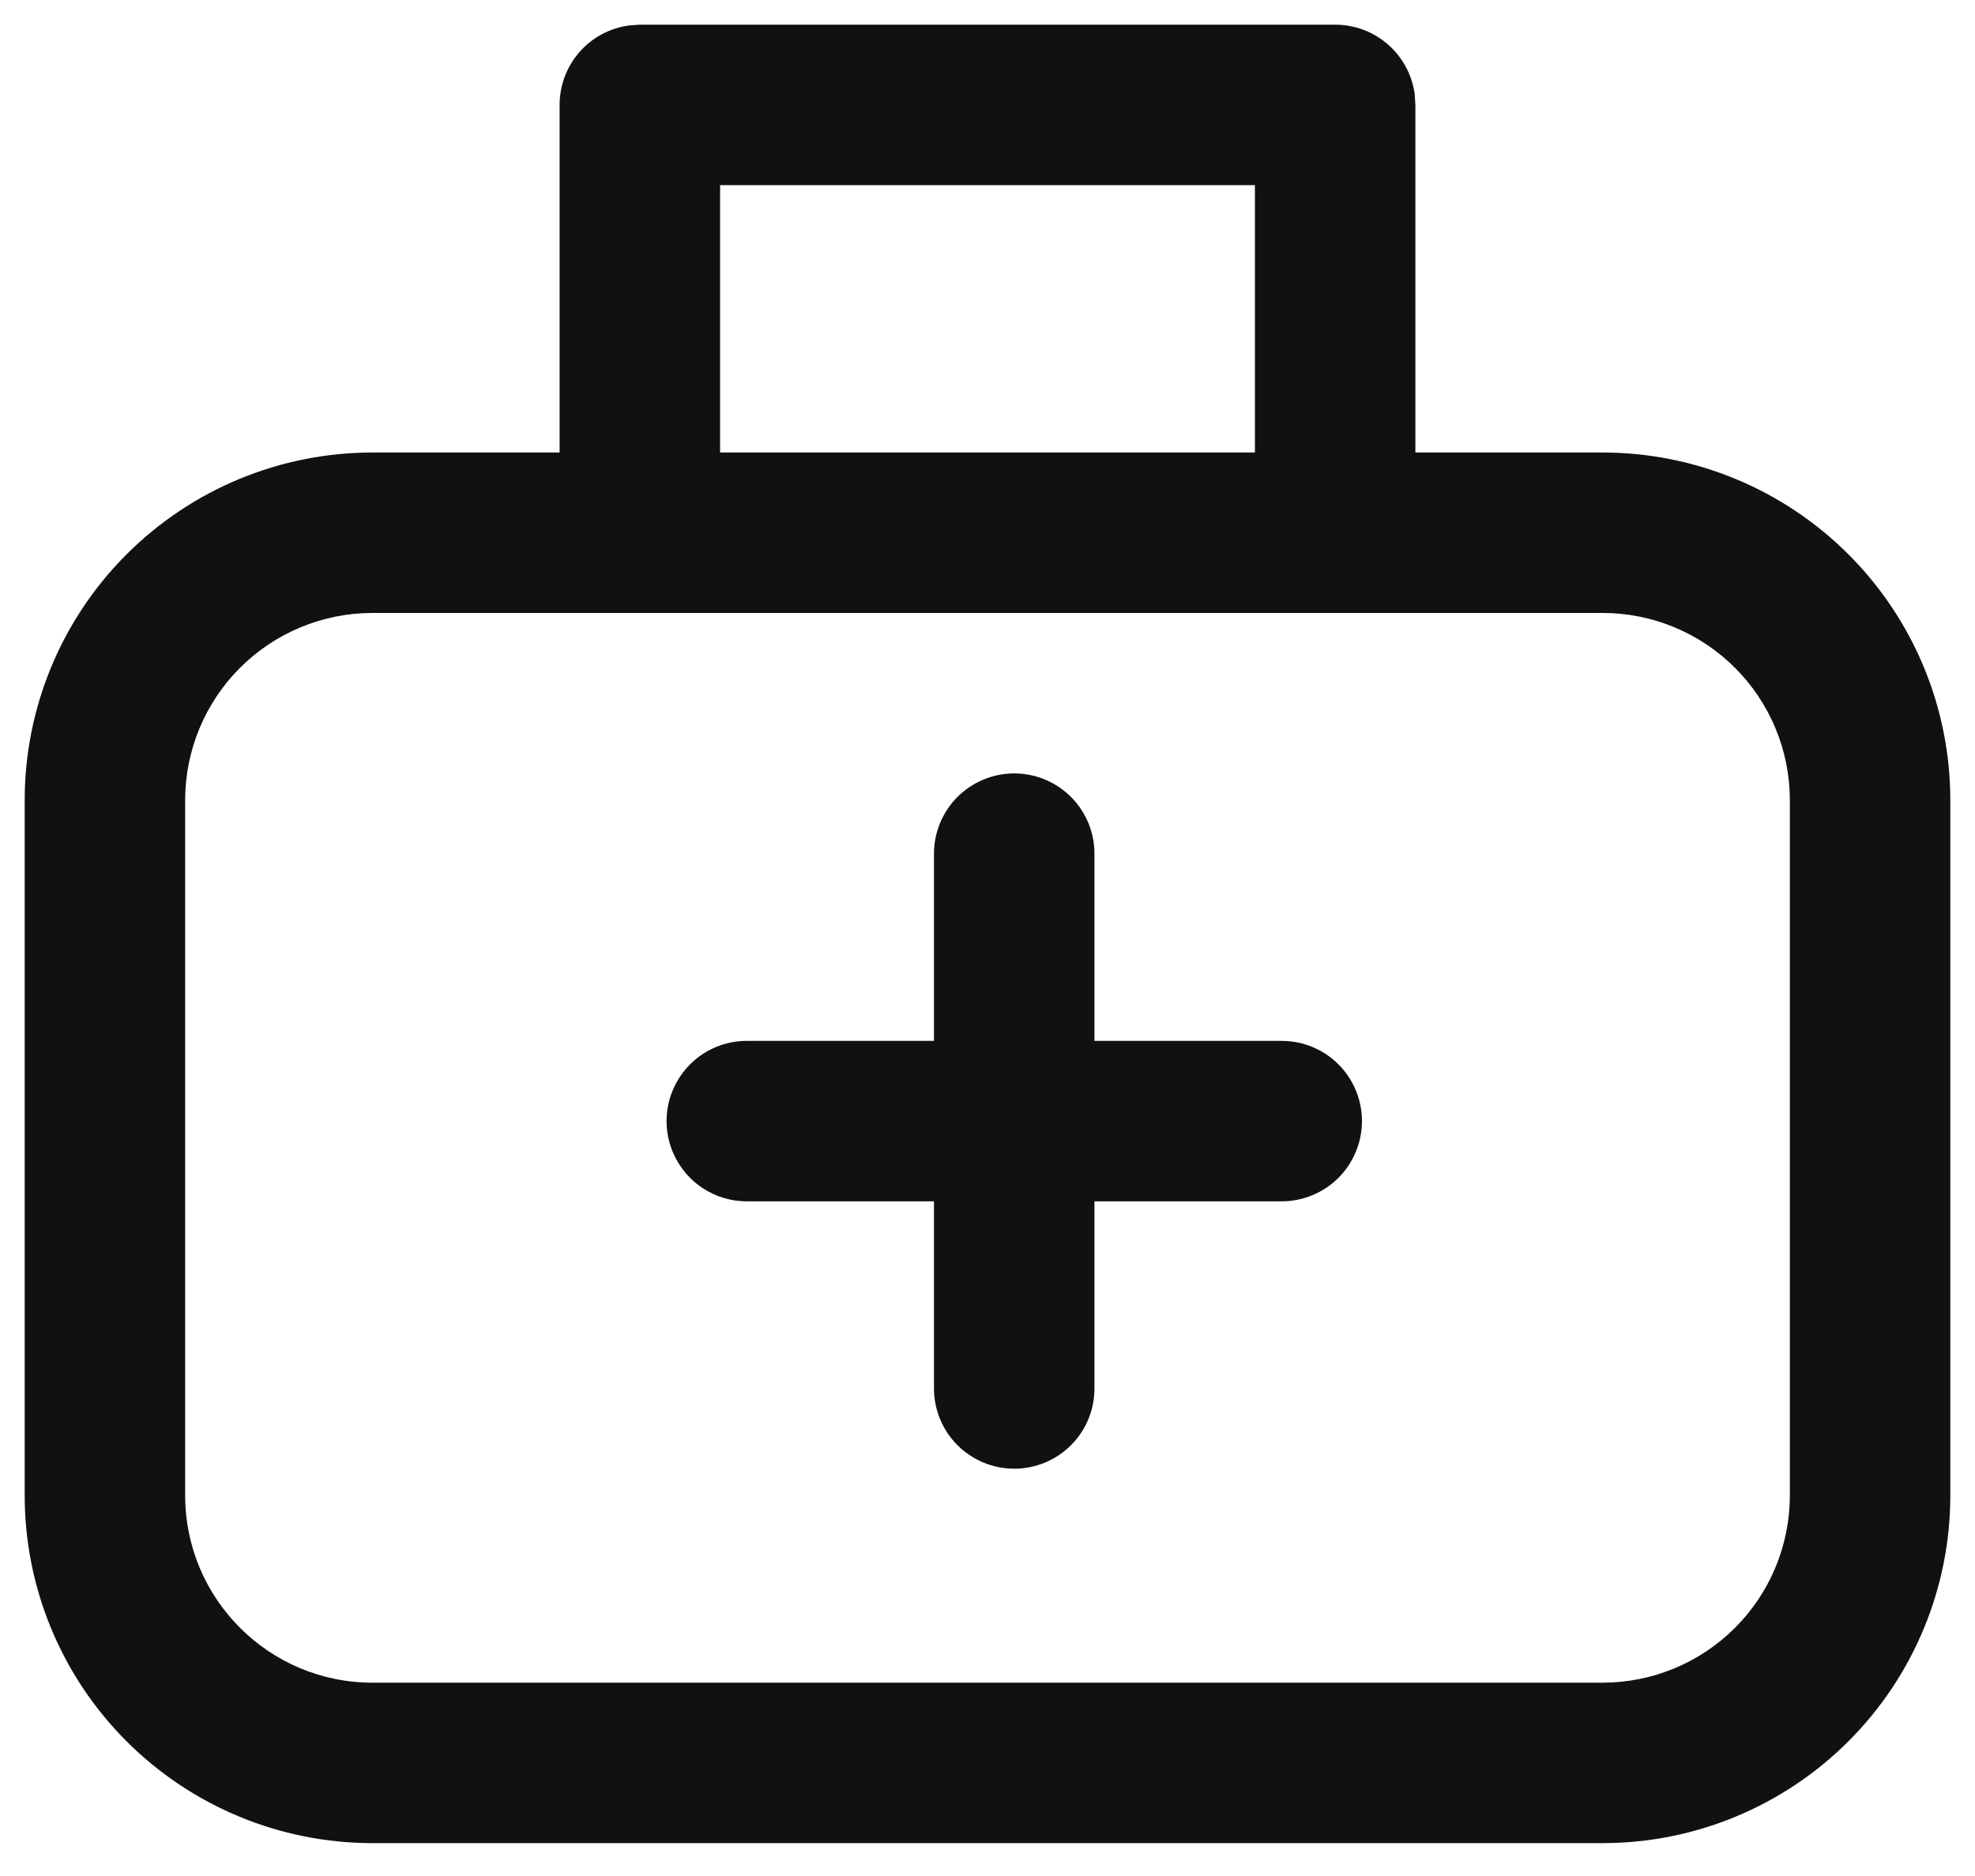 <svg width="20" height="19" viewBox="0 0 20 19" fill="none" xmlns="http://www.w3.org/2000/svg">
<path d="M9.458 10.542V8.646C9.458 8.43 9.544 8.224 9.696 8.071C9.849 7.919 10.055 7.833 10.271 7.833C10.486 7.833 10.693 7.919 10.845 8.071C10.998 8.224 11.083 8.43 11.083 8.646V10.542H12.979C13.195 10.542 13.401 10.627 13.554 10.78C13.706 10.932 13.792 11.139 13.792 11.354C13.792 11.57 13.706 11.776 13.554 11.929C13.401 12.081 13.195 12.167 12.979 12.167H11.083V14.062C11.083 14.278 10.998 14.485 10.845 14.637C10.693 14.789 10.486 14.875 10.271 14.875C10.055 14.875 9.849 14.789 9.696 14.637C9.544 14.485 9.458 14.278 9.458 14.062V12.167H7.562C7.347 12.167 7.14 12.081 6.988 11.929C6.836 11.776 6.75 11.57 6.75 11.354C6.75 11.139 6.836 10.932 6.988 10.78C7.14 10.627 7.347 10.542 7.562 10.542H9.458ZM6.479 0.25H13.521C13.717 0.25 13.907 0.321 14.055 0.45C14.203 0.579 14.299 0.757 14.326 0.952L14.333 1.062V4.583H16.229C17.163 4.583 18.058 4.954 18.719 5.615C19.379 6.275 19.75 7.17 19.75 8.104V15.146C19.75 16.08 19.379 16.975 18.719 17.635C18.058 18.296 17.163 18.667 16.229 18.667H3.771C2.837 18.667 1.942 18.296 1.281 17.635C0.621 16.975 0.25 16.08 0.25 15.146V8.104C0.25 7.17 0.621 6.275 1.281 5.615C1.942 4.954 2.837 4.583 3.771 4.583H5.667V1.062C5.667 0.866 5.738 0.676 5.867 0.528C5.996 0.381 6.174 0.284 6.369 0.258L6.479 0.25ZM16.229 6.208H3.771C3.268 6.208 2.786 6.408 2.43 6.764C2.075 7.119 1.875 7.601 1.875 8.104V15.146C1.875 16.192 2.724 17.042 3.771 17.042H16.229C16.732 17.042 17.214 16.842 17.57 16.486C17.925 16.131 18.125 15.649 18.125 15.146V8.104C18.125 7.601 17.925 7.119 17.57 6.764C17.214 6.408 16.732 6.208 16.229 6.208ZM12.708 1.875H7.292V4.583H12.708V1.875Z" fill="#111111"/>
</svg>
